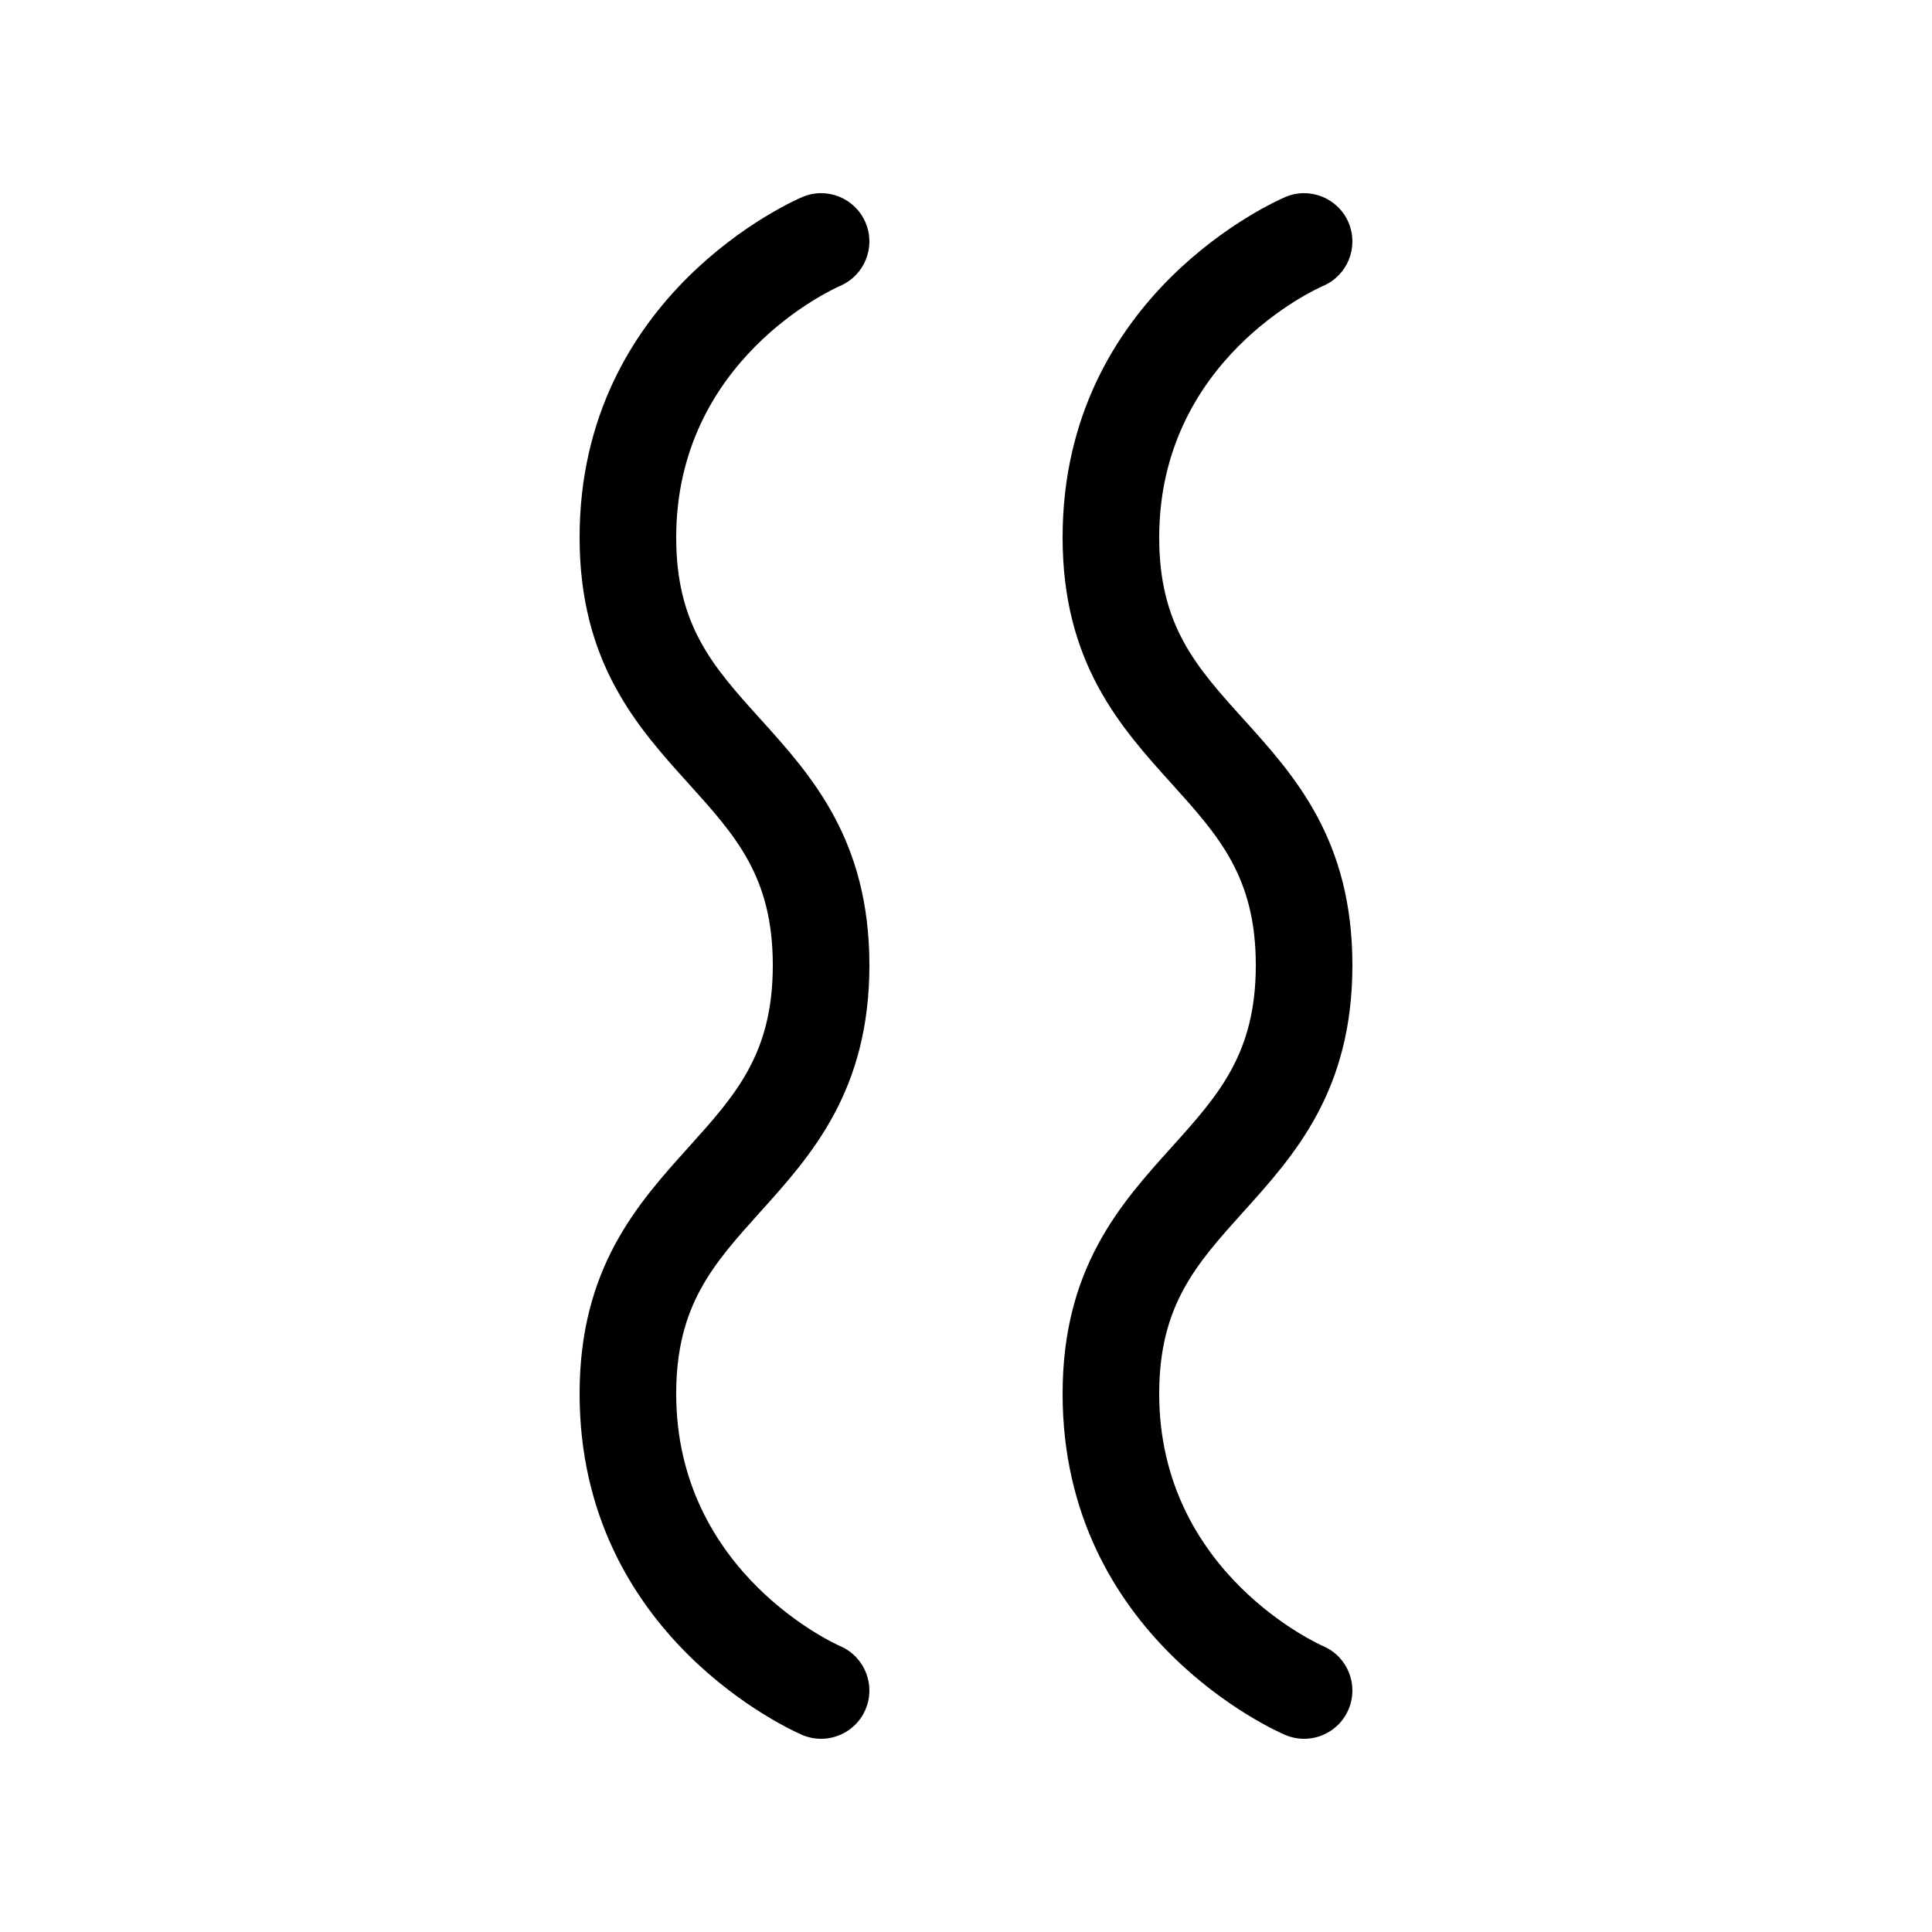 <svg viewBox="0 0 20 20" fill="none" xmlns="http://www.w3.org/2000/svg">
<path d="M8.5 18C8.435 18 8.368 17.987 8.304 17.96C8.21 17.919 6 16.947 6 14.428C6 13.127 6.6 12.462 7.129 11.875C7.615 11.335 8 10.909 8 9.992C8 9.075 7.615 8.652 7.129 8.113C6.6 7.528 6 6.863 6 5.564C6 3.048 8.21 2.08 8.305 2.04C8.558 1.931 8.852 2.05 8.96 2.304C9.068 2.558 8.95 2.851 8.696 2.96C8.612 2.997 7 3.729 7 5.564C7 6.479 7.385 6.904 7.871 7.443C8.4 8.028 9 8.693 9 9.992C9 11.291 8.4 11.958 7.871 12.545C7.385 13.085 7 13.511 7 14.428C7 16.295 8.68 17.033 8.696 17.04C8.95 17.148 9.068 17.442 8.96 17.696C8.879 17.886 8.694 18 8.5 18ZM13.96 17.696C14.068 17.442 13.95 17.148 13.696 17.04C13.679 17.033 12 16.294 12 14.428C12 13.511 12.385 13.085 12.871 12.545C13.4 11.958 14 11.294 14 9.992C14 8.69 13.4 8.028 12.871 7.443C12.385 6.904 12 6.479 12 5.564C12 3.729 13.612 2.997 13.696 2.96C13.95 2.852 14.068 2.558 13.96 2.304C13.852 2.05 13.557 1.931 13.305 2.04C13.21 2.08 11 3.048 11 5.564C11 6.863 11.6 7.527 12.129 8.113C12.615 8.652 13 9.077 13 9.992C13 10.907 12.615 11.335 12.129 11.875C11.6 12.462 11 13.126 11 14.428C11 16.948 13.21 17.92 13.304 17.96C13.368 17.987 13.435 18 13.5 18C13.694 18 13.879 17.886 13.96 17.696Z" fill="currentColor"/>
</svg>

